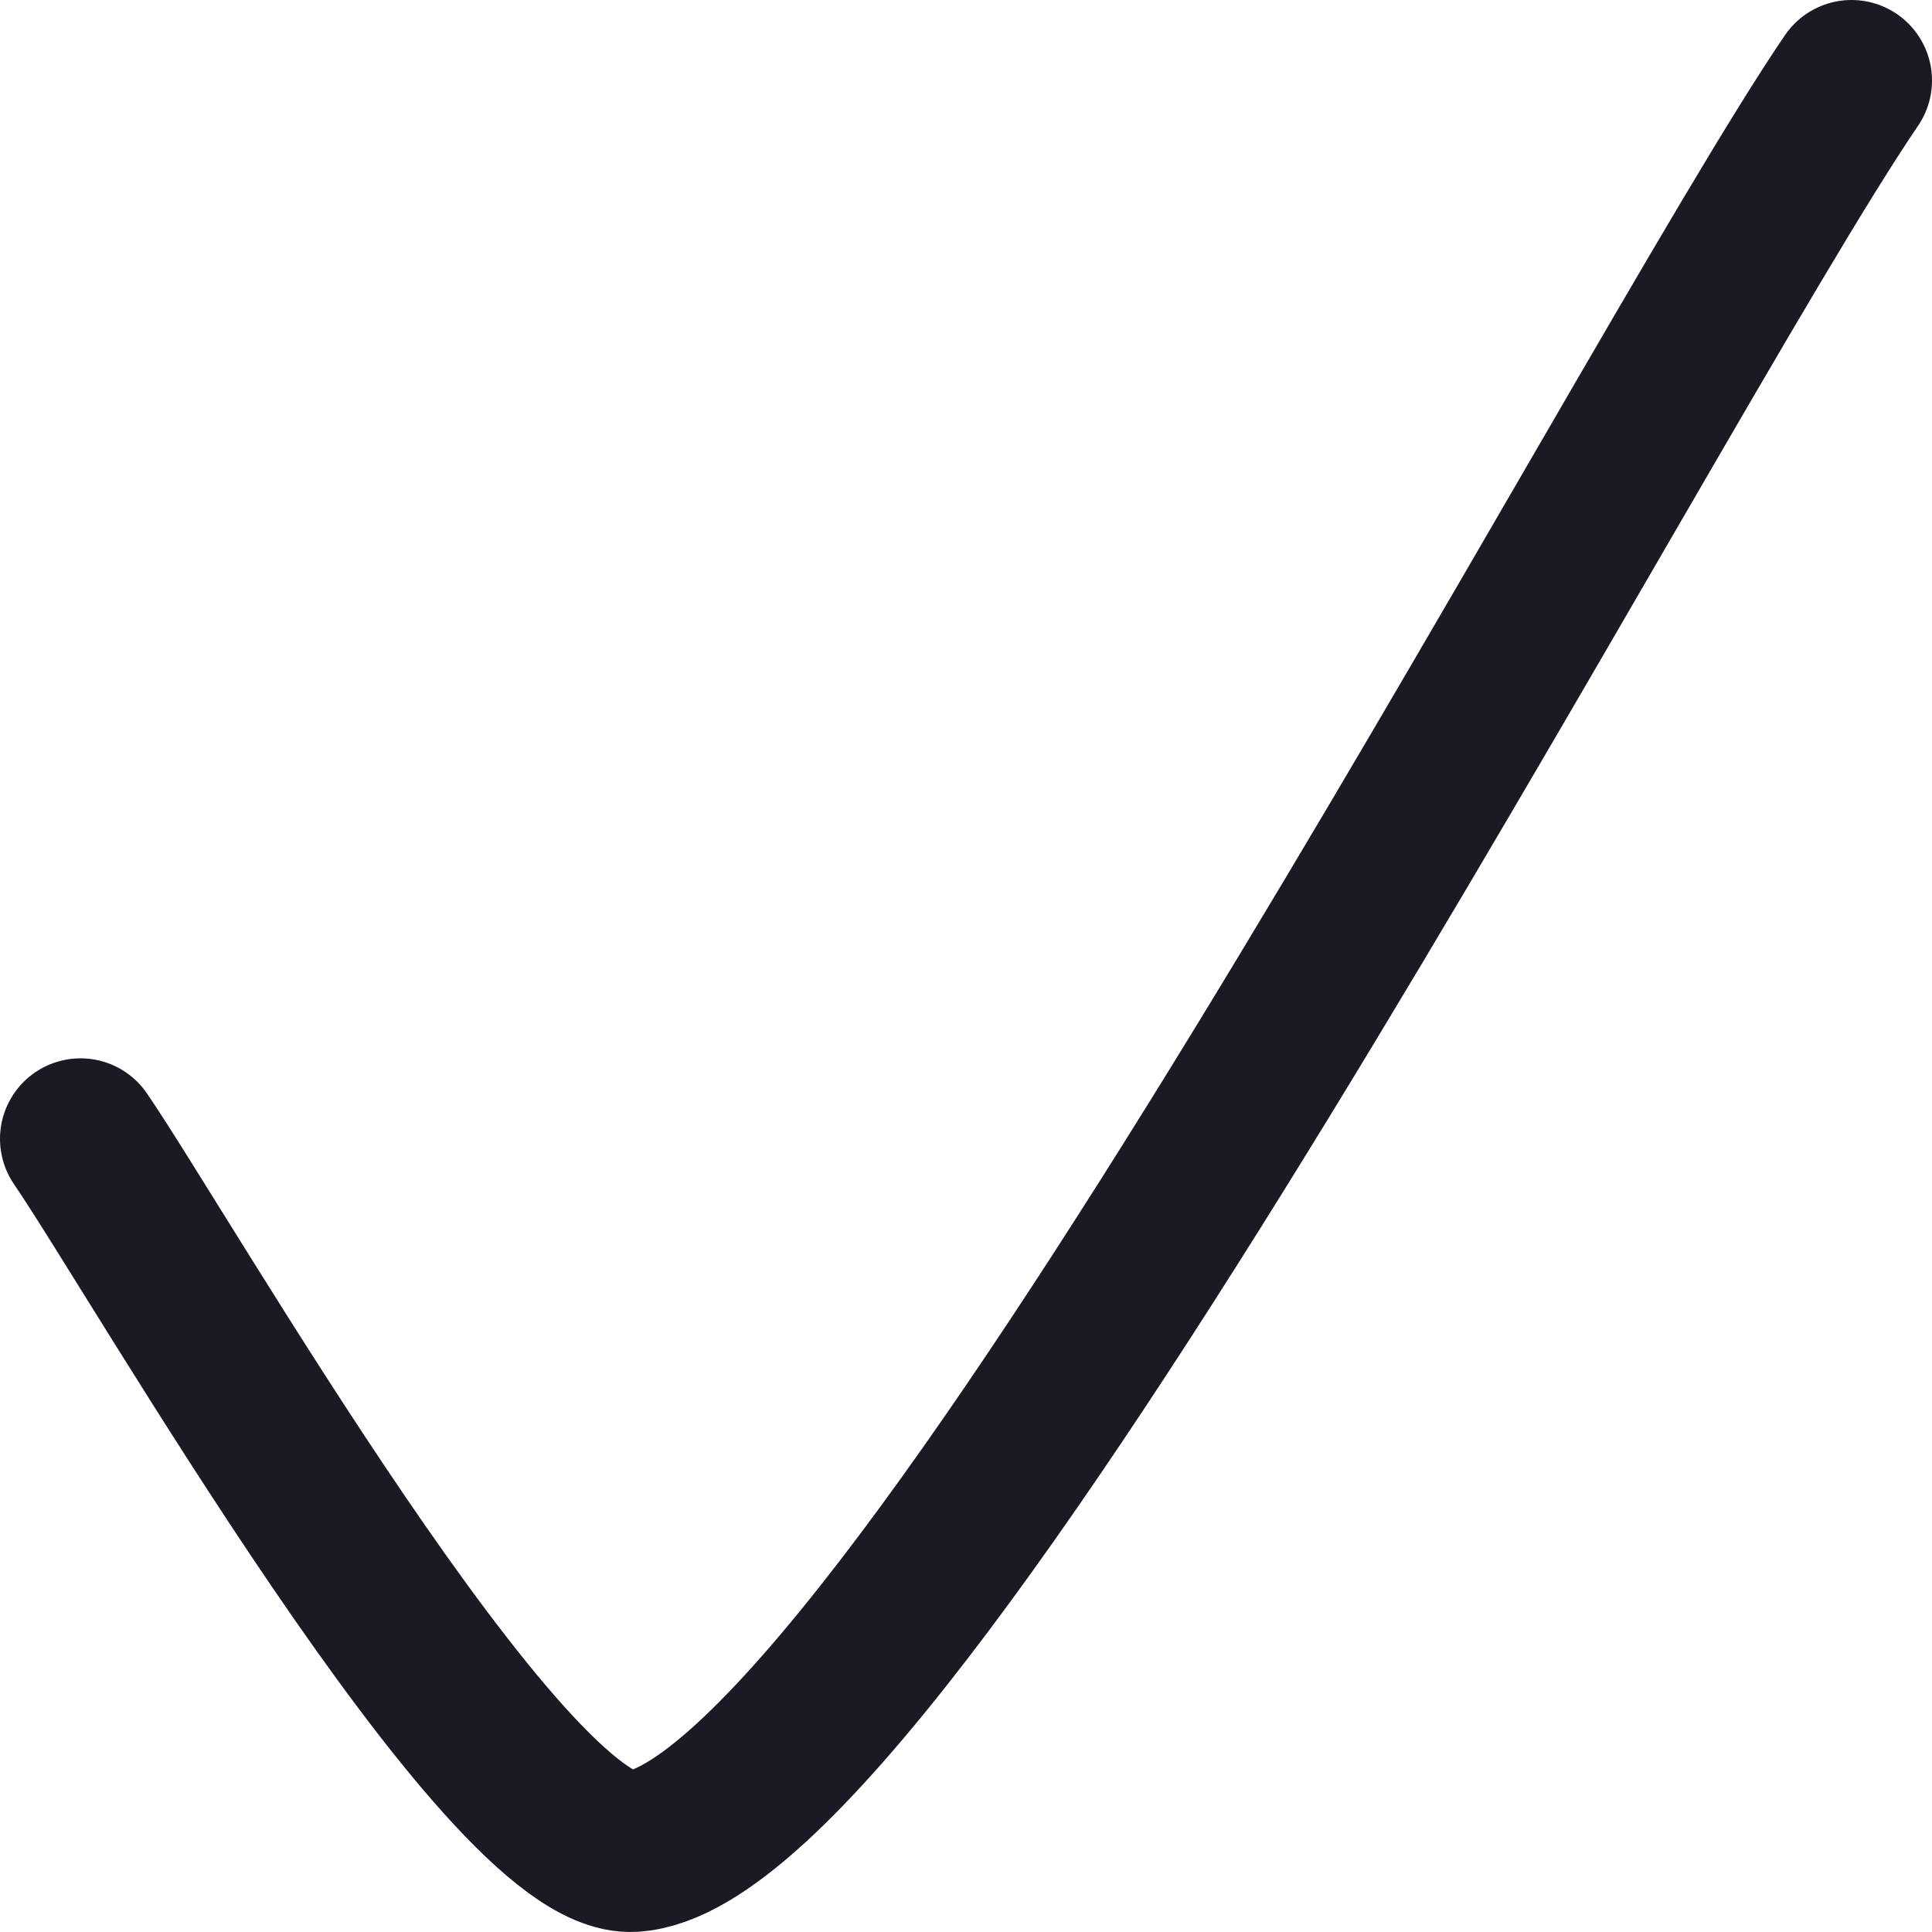 <svg width="24" height="24" viewBox="0 0 24 24" fill="none" xmlns="http://www.w3.org/2000/svg">
<path d="M1 14.147C1.994 15.599 6.272 23.094 7.861 22.999C11.061 22.808 20.443 4.749 23 1" stroke="#191A24" stroke-width="2" stroke-linecap="round"/>
</svg>

